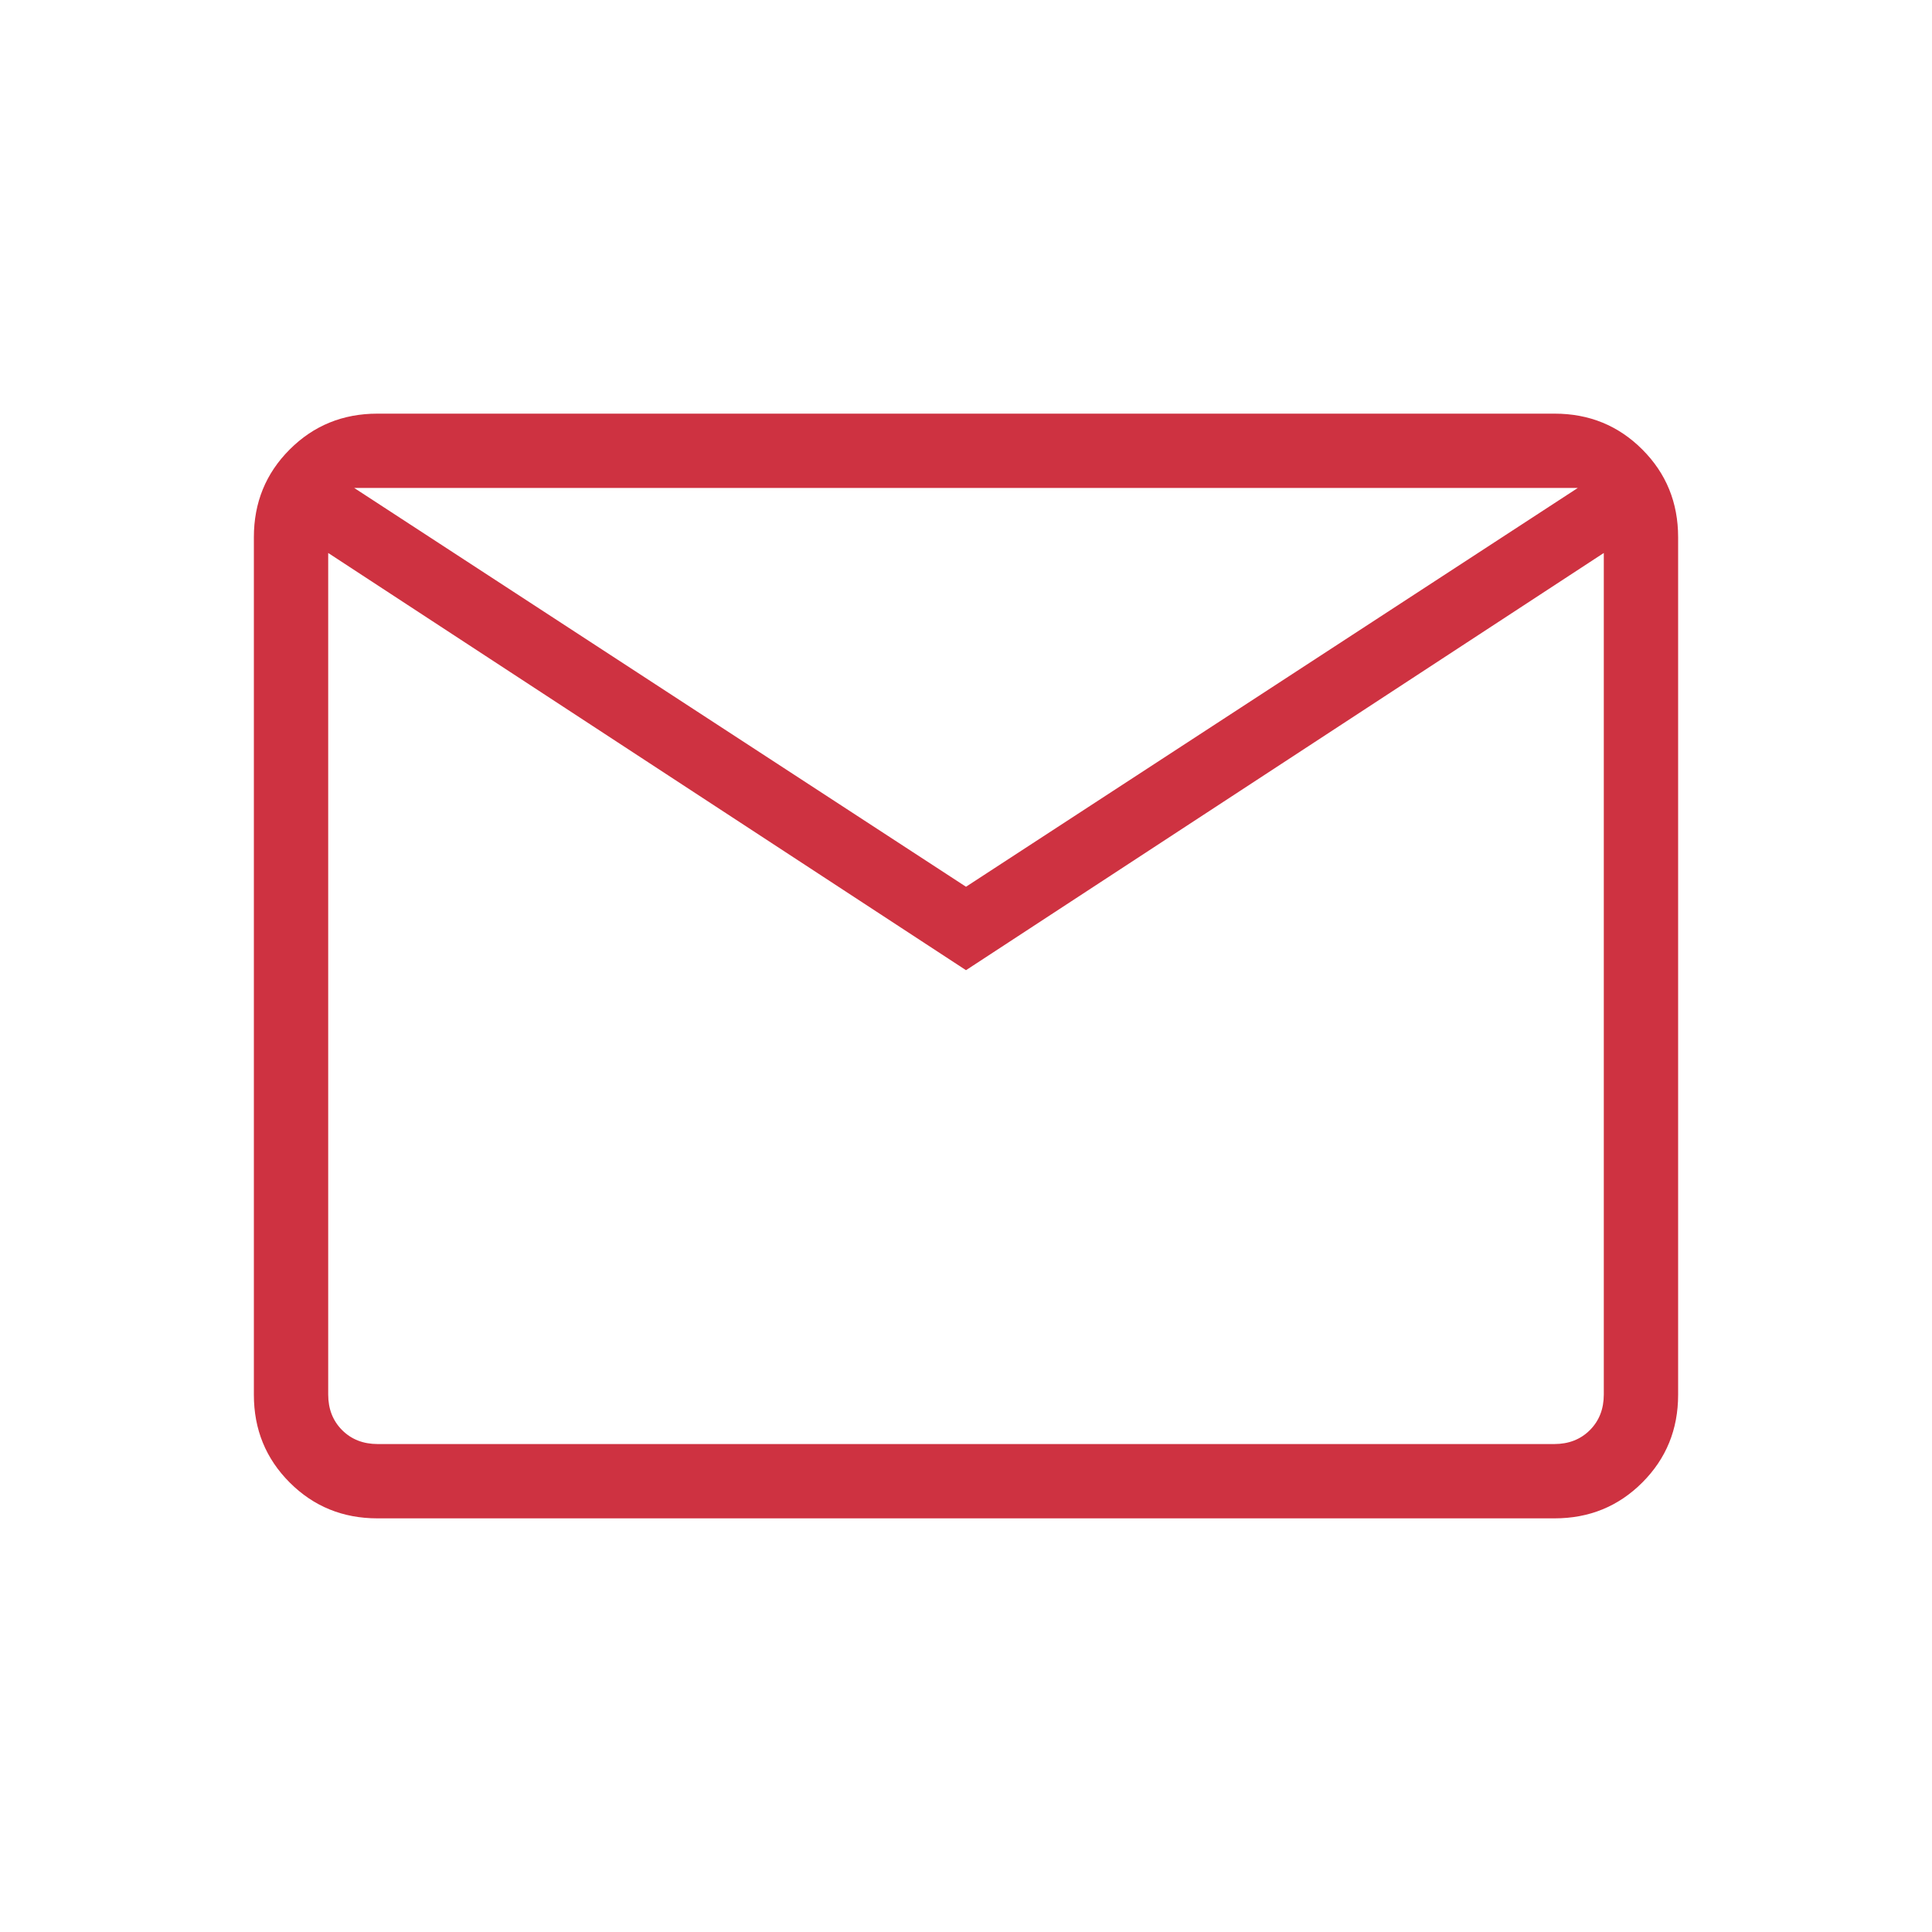 <svg fill="#CE3241" width="24px" viewBox="0 -960 960 960" height="24px" xmlns="http://www.w3.org/2000/svg"><path d="M187.52-205.54q-25.77 0-43.57-17.8t-17.8-43.58v-426.16q0-25.78 17.8-43.58 17.8-17.8 43.57-17.8h584.96q25.77 0 43.57 17.8t17.8 43.58v426.16q0 25.78-17.8 43.58-17.8 17.8-43.57 17.8H187.52ZM480-477.92 163.08-685.23v418.15q0 10.77 6.92 17.7 6.92 6.92 17.69 6.92h584.62q10.77 0 17.69-6.92 6.92-6.93 6.92-17.7v-418.15L480-477.92Zm0-41.46 304-198.16H176l304 198.16ZM163.08-685.23v-32.31 450.46q0 10.77 6.92 17.7 6.92 6.92 17.69 6.92h-24.61v-442.77Z"></path></svg>